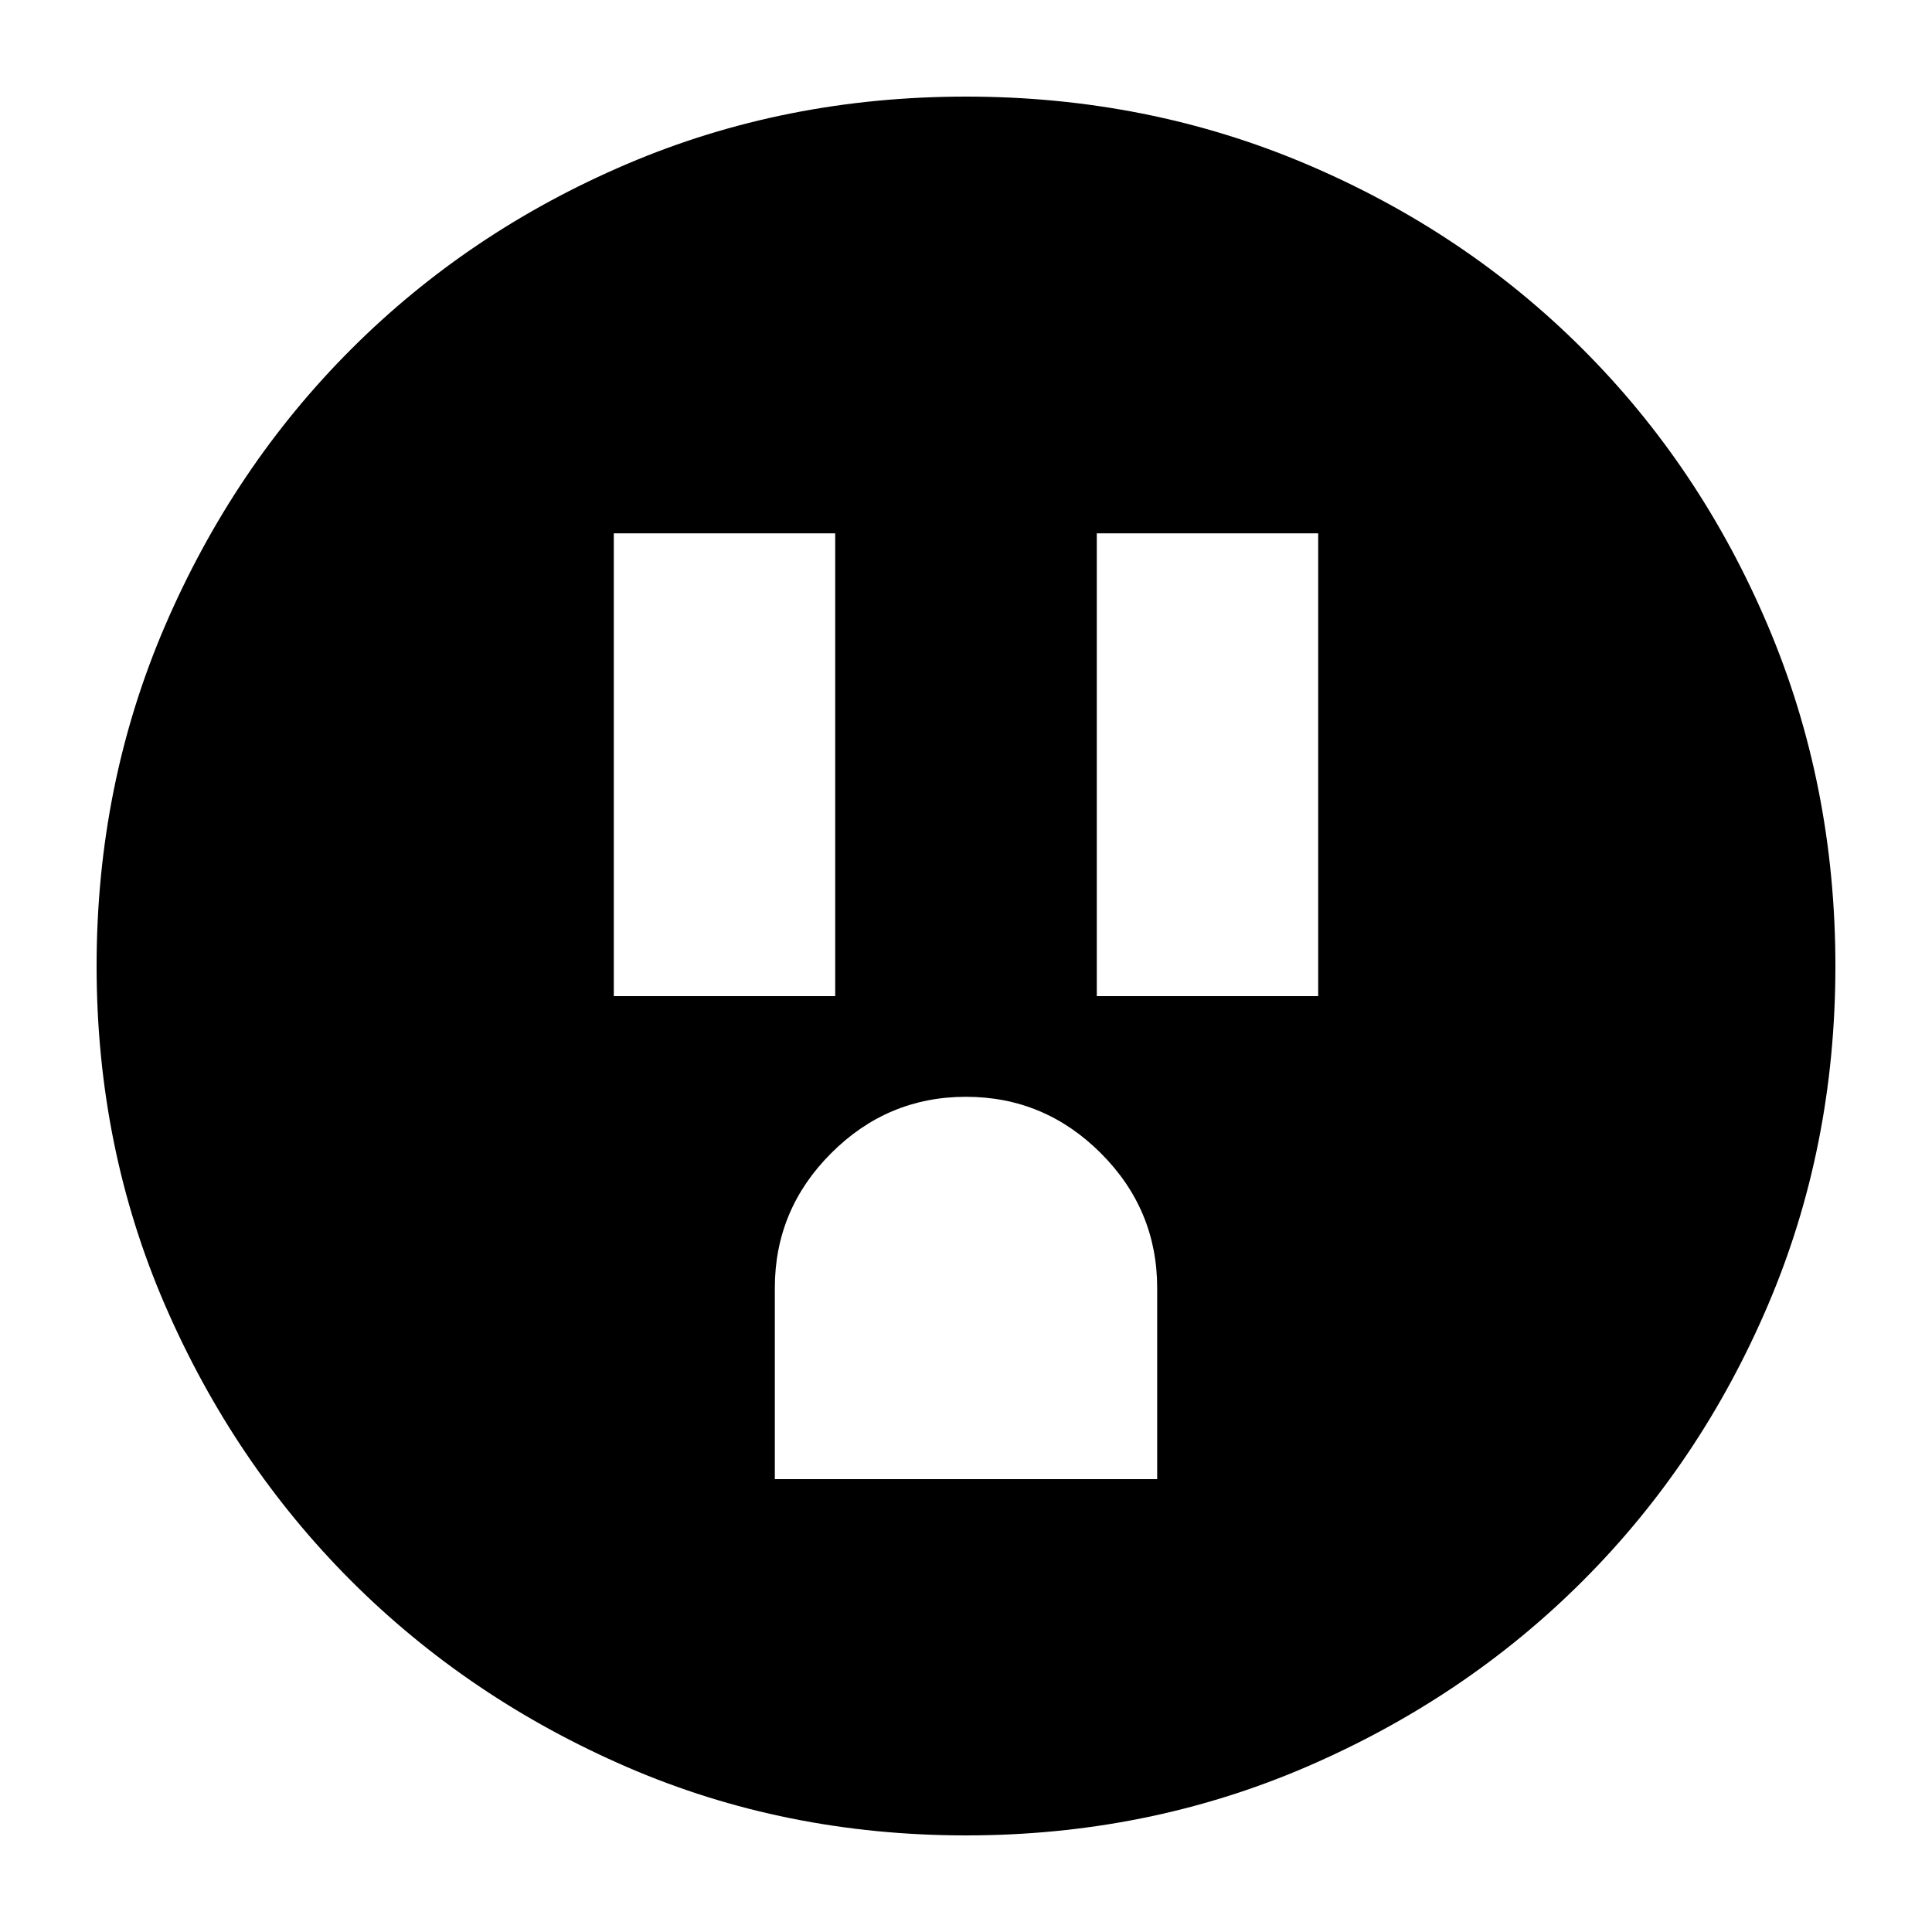 <svg xmlns="http://www.w3.org/2000/svg" height="20" width="20"><path d="M6.354 10.312h2.292V5.521H6.354Zm5 0h2.292V5.521h-2.292Zm-3.333 5h3.958v-1.979q0-.812-.583-1.395-.584-.584-1.396-.584-.812 0-1.396.584-.583.583-.583 1.395ZM10 19q-1.875 0-3.51-.708-1.636-.709-2.855-1.927-1.218-1.219-1.927-2.855Q1 11.875 1 10q0-1.875.708-3.521.709-1.646 1.927-2.864Q4.854 2.396 6.49 1.698 8.125 1 10 1q1.875 0 3.521.698t2.864 1.917q1.219 1.218 1.917 2.864T19 10q0 1.875-.698 3.51-.698 1.636-1.917 2.855-1.218 1.218-2.864 1.927Q11.875 19 10 19Z"/></svg>